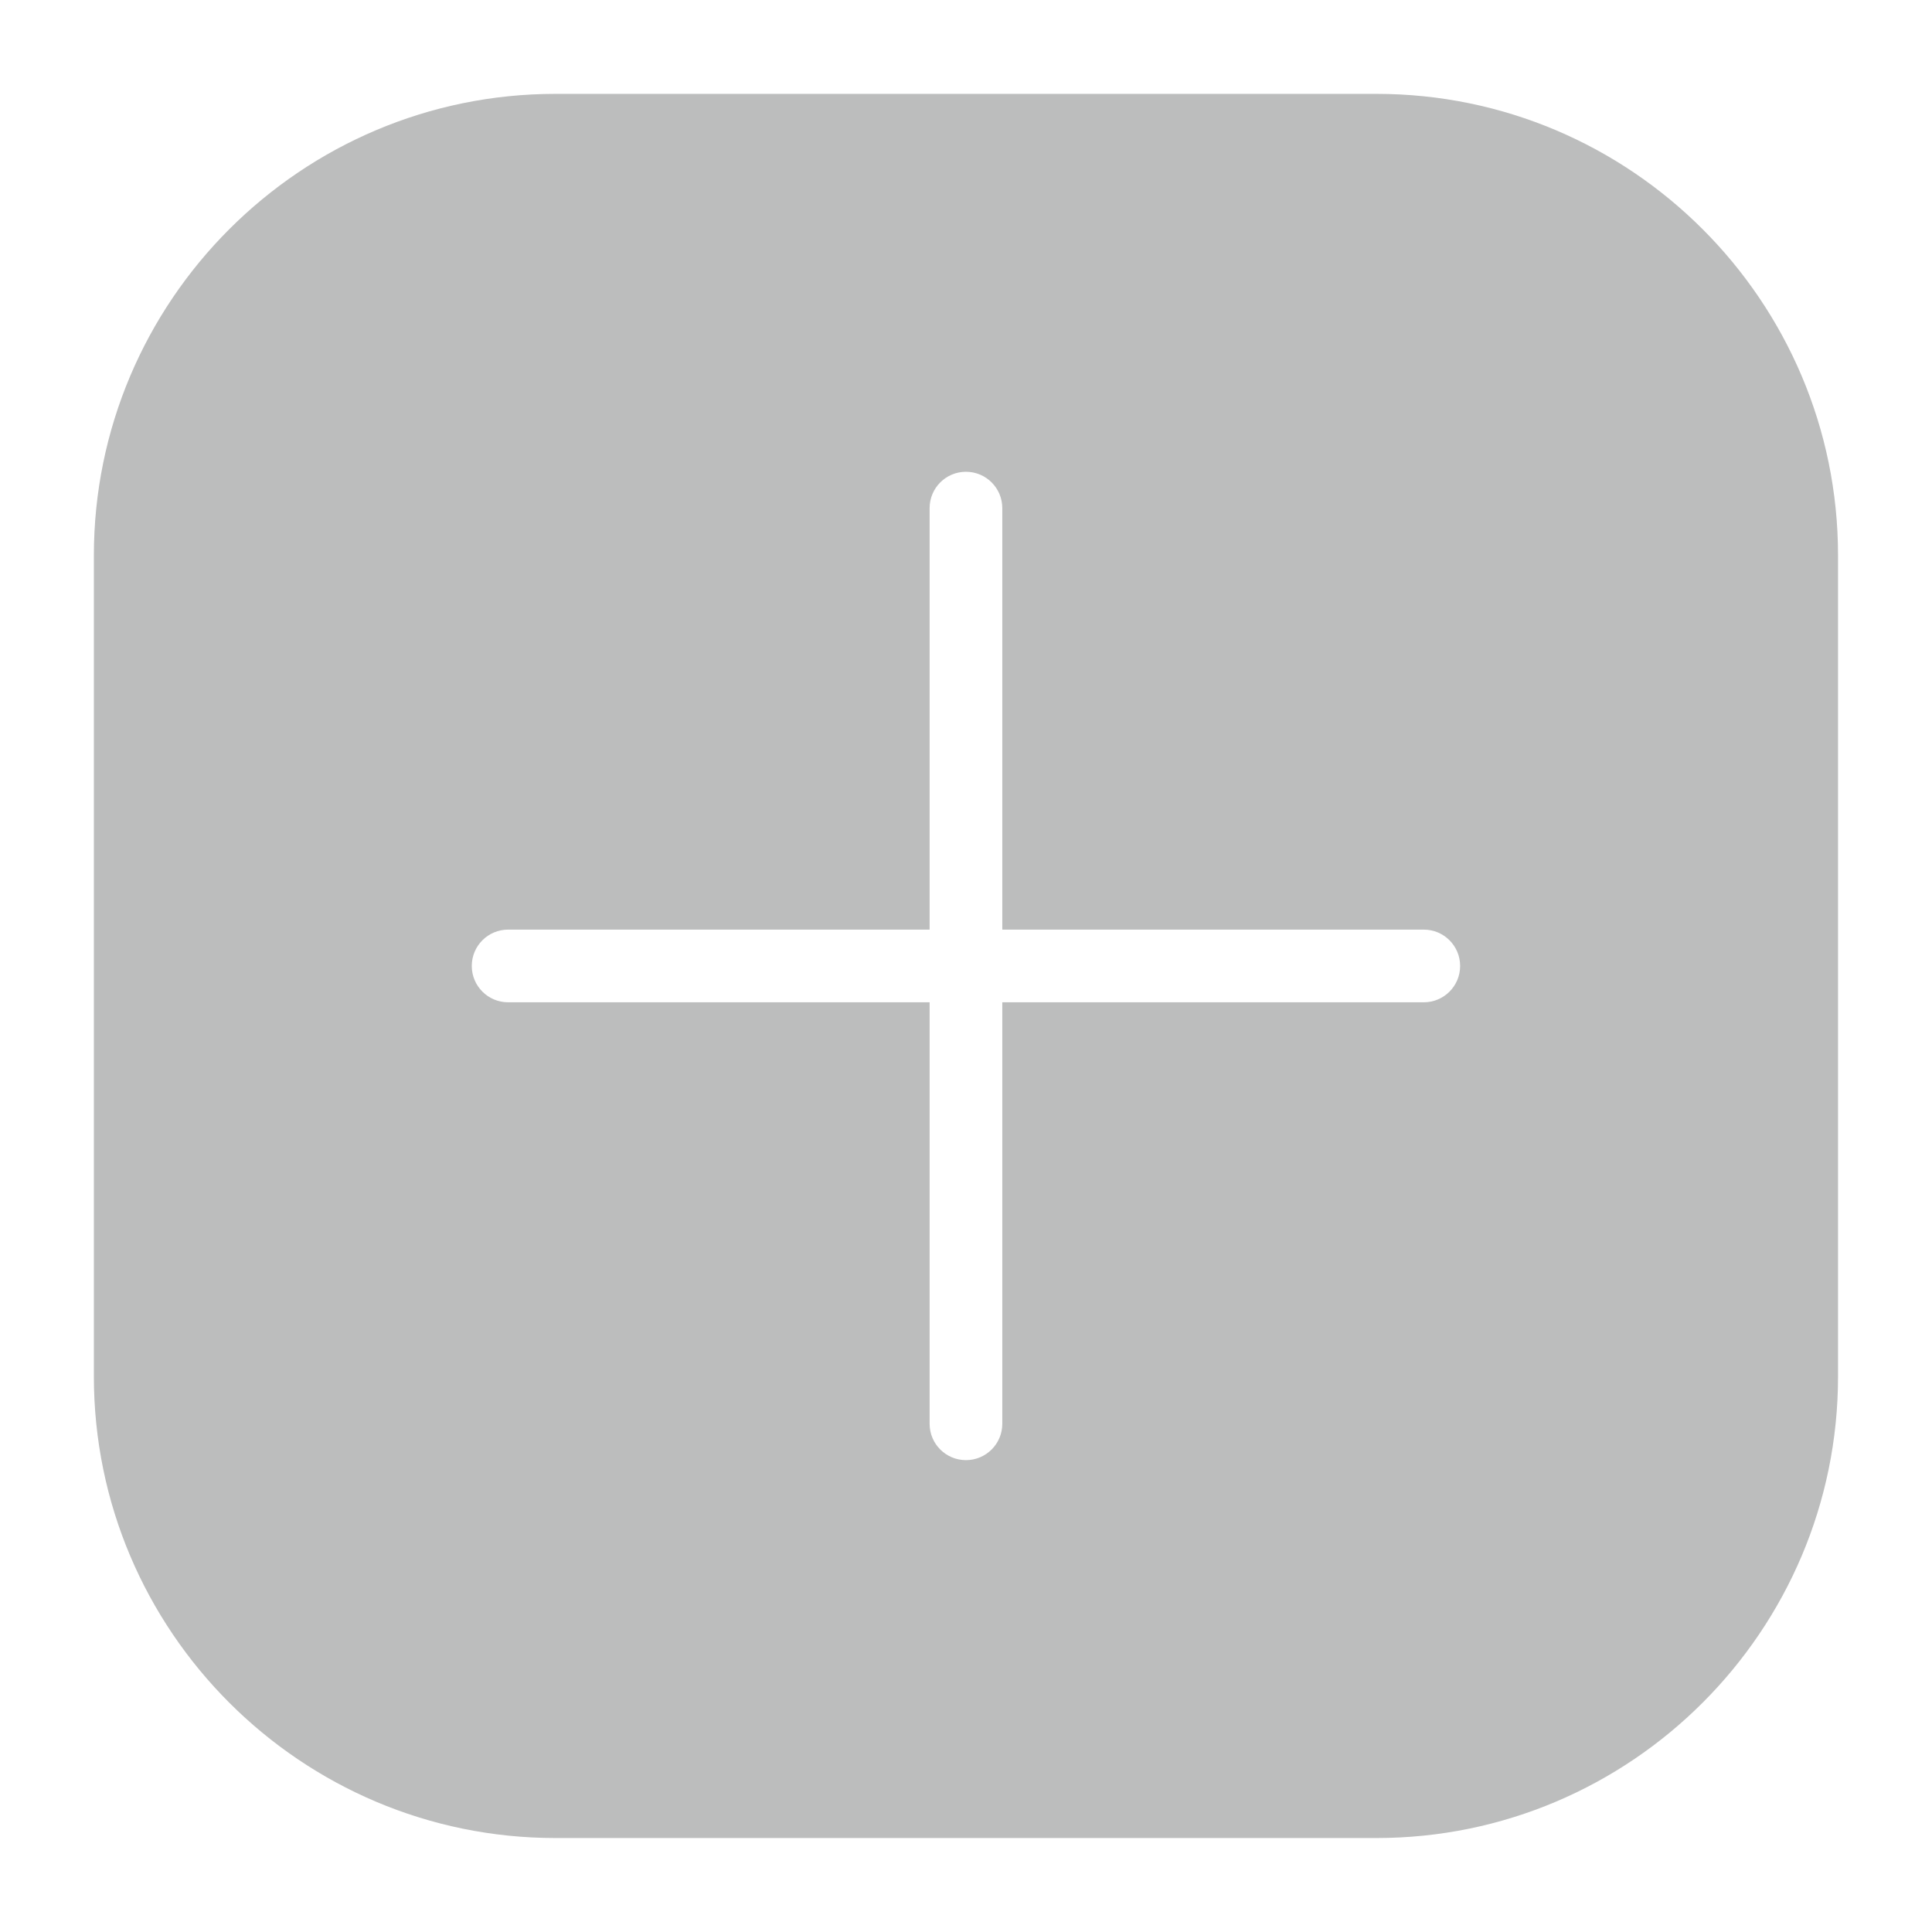 <svg xmlns="http://www.w3.org/2000/svg" xmlns:xlink="http://www.w3.org/1999/xlink" width="1080" zoomAndPan="magnify" viewBox="0 0 810 810" height="1080" preserveAspectRatio="xMidYMid meet" version="1.2"><defs><clipPath id="a6a633c0e9"><path d="M 39.355 39.355 L 770.605 39.355 L 770.605 770.605 L 39.355 770.605 Z M 39.355 39.355 "/></clipPath></defs><g id="320b460245"><g clip-rule="nonzero" clip-path="url(#a6a633c0e9)"><path style=" stroke:none;fill-rule:nonzero;fill:#bcbdbd;fill-opacity:1;" d="M 577.059 39.355 L 232.902 39.355 C 126.184 39.355 39.355 126.184 39.355 232.902 L 39.355 577.059 C 39.355 683.781 126.184 770.605 232.902 770.605 L 577.059 770.605 C 683.781 770.605 770.605 683.781 770.605 577.059 L 770.605 232.902 C 770.605 126.184 683.781 39.355 577.059 39.355 Z M 596.934 420.215 L 420.215 420.215 L 420.215 596.934 C 420.215 605.348 413.395 612.168 404.98 612.168 C 396.566 612.168 389.746 605.348 389.746 596.934 L 389.746 420.215 L 213.027 420.215 C 204.613 420.215 197.793 413.398 197.793 404.98 C 197.793 396.566 204.613 389.746 213.027 389.746 L 389.746 389.746 L 389.746 213.027 C 389.746 204.613 396.566 197.793 404.98 197.793 C 413.395 197.793 420.215 204.613 420.215 213.027 L 420.215 389.746 L 596.934 389.746 C 605.348 389.746 612.168 396.566 612.168 404.98 C 612.168 413.398 605.348 420.215 596.934 420.215 Z M 596.934 420.215 "/></g></g></svg>